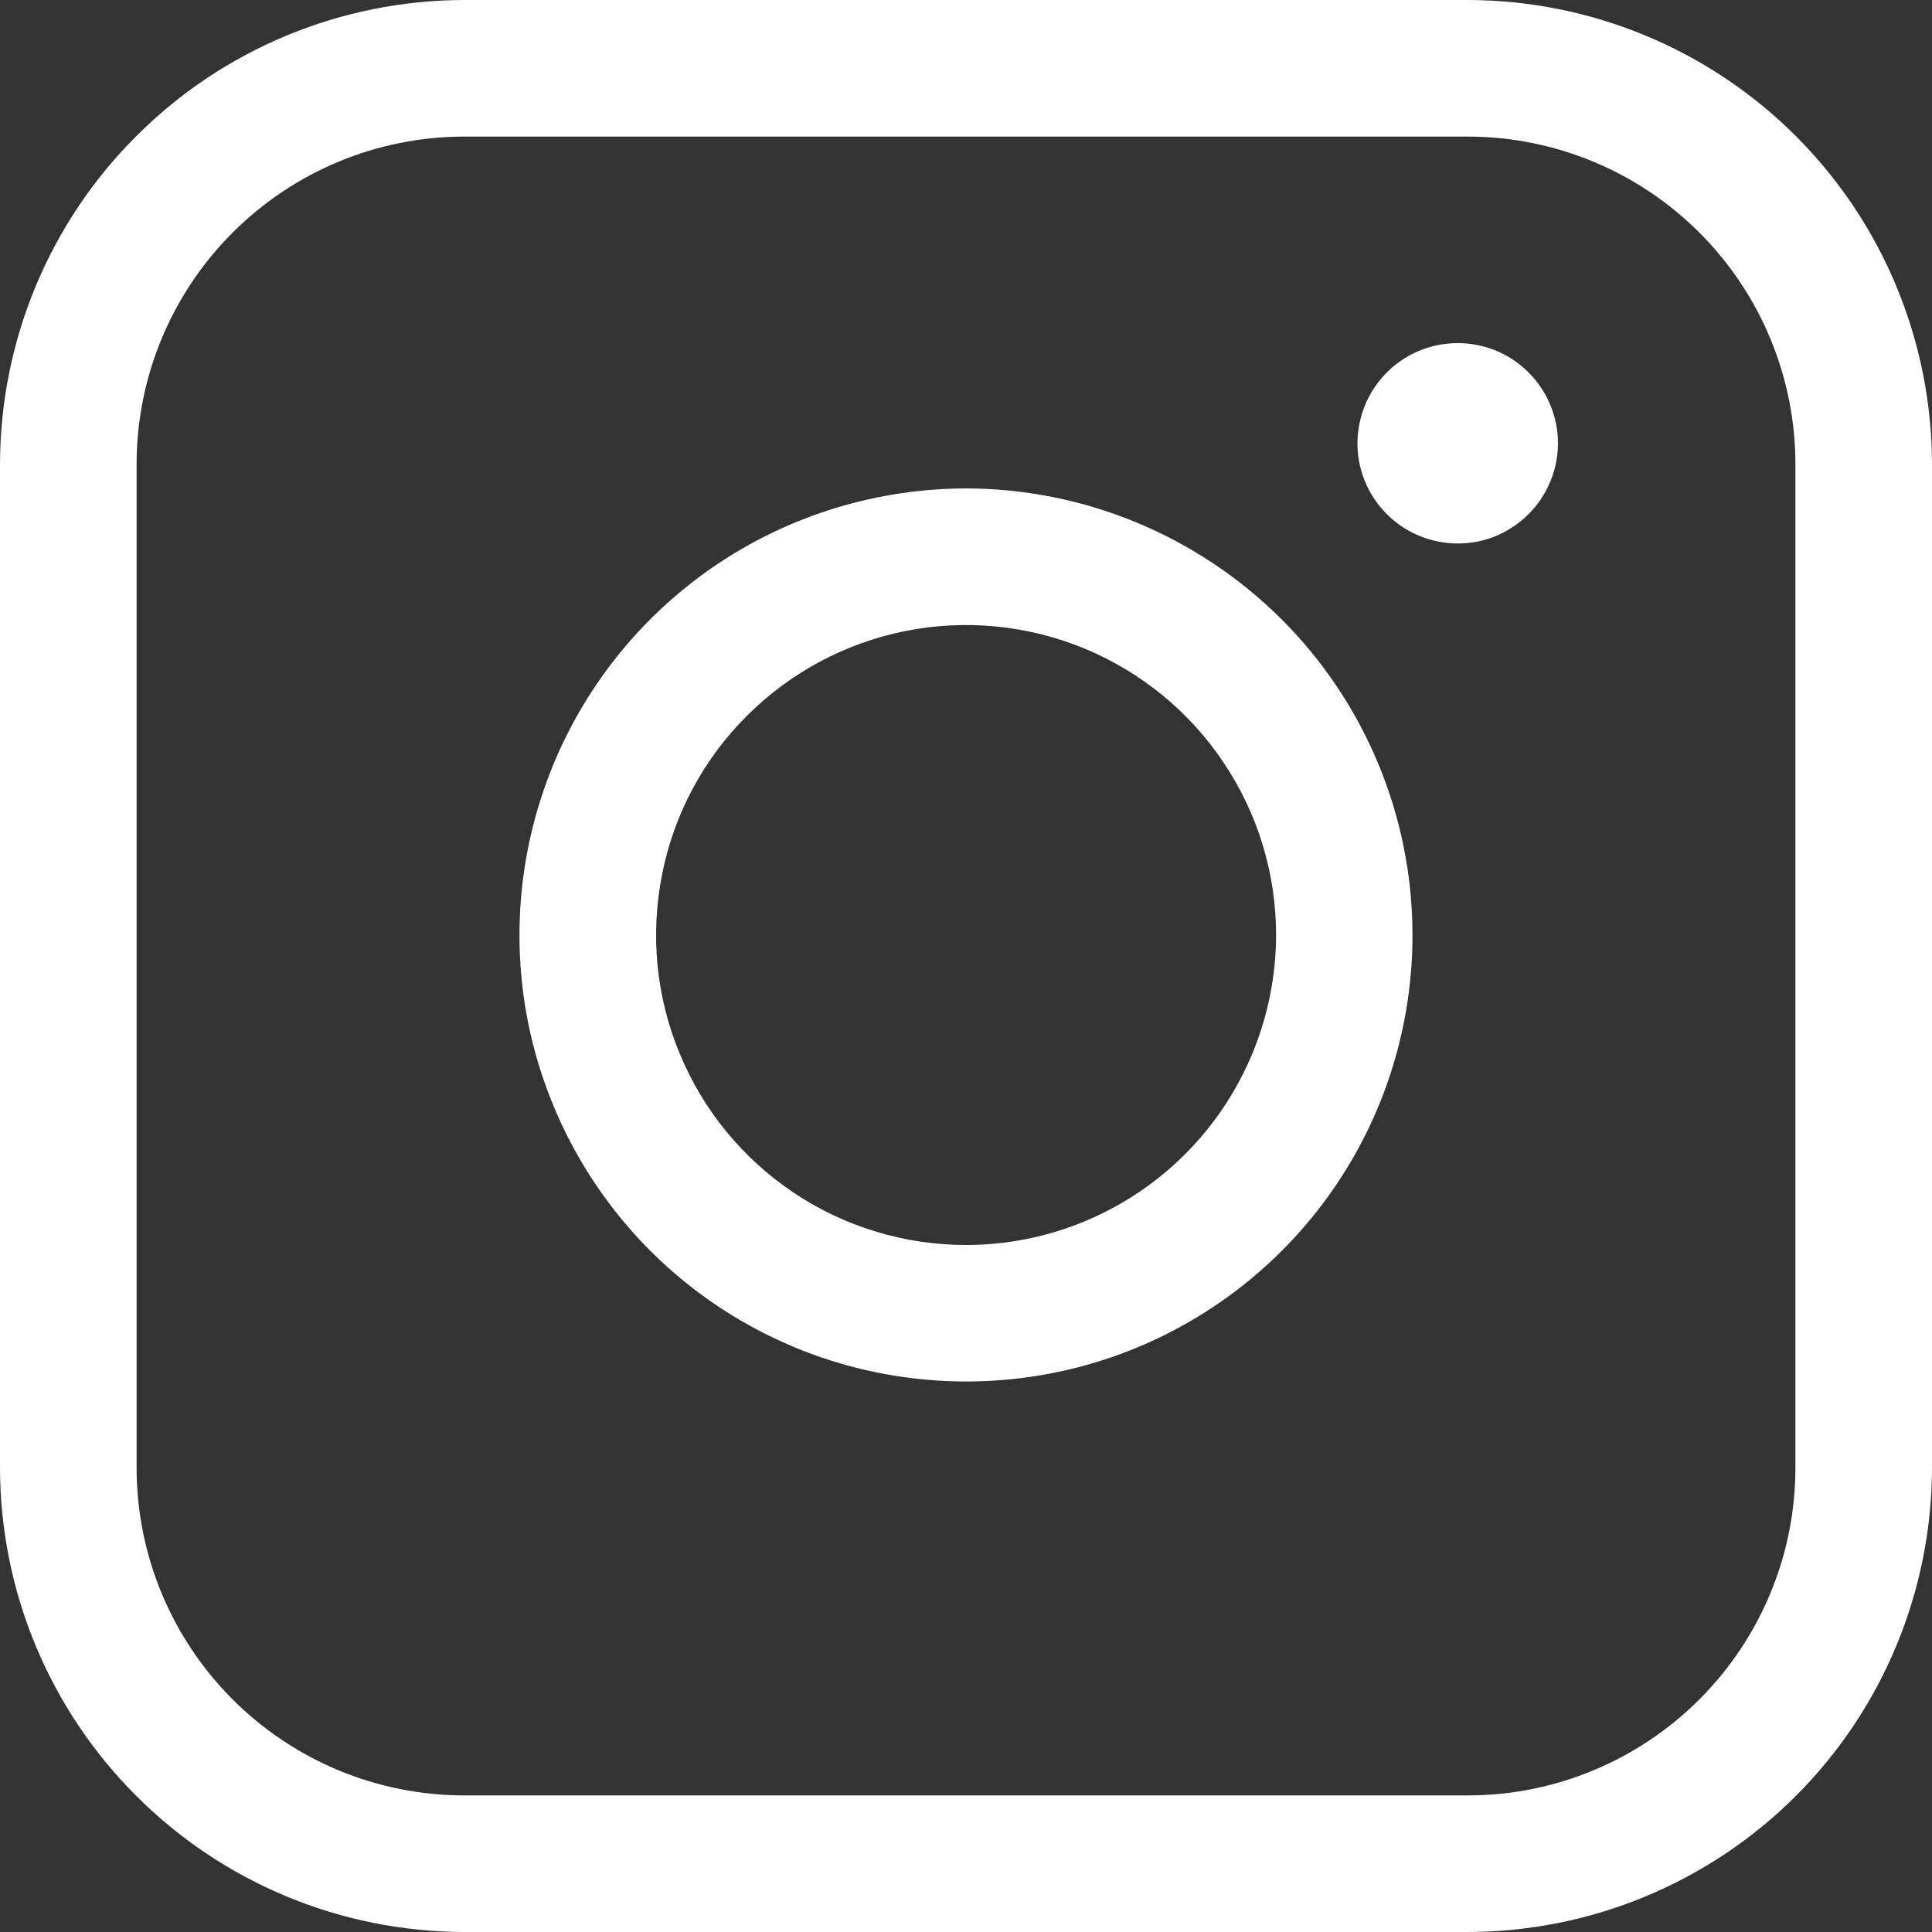 <svg width="10" height="10" viewBox="0 0 10 10" fill="none" xmlns="http://www.w3.org/2000/svg">
<rect x="0" y="0" width="10" height="10" fill="#333333" stroke="none"/>
<path fill-rule="evenodd" clip-rule="evenodd" d="M9.293 7.597C9.293 8.047 9.114 8.478 8.796 8.796C8.478 9.114 8.047 9.293 7.598 9.293H2.403C1.953 9.293 1.522 9.114 1.204 8.796C0.886 8.478 0.707 8.047 0.707 7.597V2.403C0.707 1.953 0.886 1.522 1.204 1.204C1.522 0.886 1.953 0.707 2.403 0.707H7.597C8.047 0.707 8.478 0.886 8.796 1.204C9.114 1.522 9.293 1.953 9.293 2.403V7.597ZM2.403 0C1.766 0.001 1.155 0.254 0.705 0.705C0.254 1.155 0.001 1.766 0 2.403V7.597C0.001 8.234 0.254 8.845 0.705 9.295C1.155 9.746 1.766 9.999 2.403 10H7.597C8.234 9.999 8.845 9.746 9.296 9.295C9.746 8.845 9.999 8.234 10 7.597V2.403C9.999 1.766 9.746 1.155 9.296 0.705C8.845 0.254 8.234 0.001 7.597 0H2.403Z" fill="white"/>
<path fill-rule="evenodd" clip-rule="evenodd" d="M5 6.444C4.683 6.444 4.372 6.35 4.109 6.174C3.845 5.997 3.639 5.747 3.518 5.453C3.396 5.16 3.365 4.838 3.427 4.526C3.488 4.215 3.641 3.929 3.866 3.705C4.09 3.481 4.376 3.328 4.687 3.266C4.998 3.204 5.321 3.236 5.614 3.357C5.907 3.479 6.158 3.684 6.334 3.948C6.511 4.212 6.605 4.522 6.605 4.84C6.604 5.265 6.435 5.673 6.134 5.974C5.833 6.275 5.425 6.444 5 6.444ZM5 2.528C4.543 2.529 4.096 2.664 3.716 2.918C3.336 3.172 3.04 3.533 2.865 3.955C2.69 4.378 2.644 4.842 2.733 5.291C2.823 5.739 3.043 6.151 3.366 6.474C3.689 6.797 4.101 7.017 4.549 7.106C4.998 7.195 5.462 7.15 5.885 6.975C6.307 6.8 6.668 6.504 6.922 6.124C7.176 5.744 7.311 5.297 7.311 4.84C7.311 4.227 7.067 3.639 6.634 3.206C6.2 2.773 5.613 2.529 5 2.528Z" fill="white"/>
<path fill-rule="evenodd" clip-rule="evenodd" d="M7.545 1.776C7.443 1.776 7.342 1.806 7.257 1.863C7.172 1.92 7.105 2.001 7.066 2.096C7.027 2.191 7.016 2.295 7.036 2.396C7.056 2.496 7.106 2.589 7.178 2.661C7.251 2.734 7.343 2.783 7.444 2.803C7.545 2.823 7.649 2.813 7.744 2.774C7.838 2.734 7.919 2.668 7.976 2.583C8.033 2.497 8.064 2.397 8.064 2.294C8.064 2.157 8.009 2.025 7.912 1.928C7.815 1.83 7.683 1.776 7.545 1.776Z" fill="white"/>
</svg>
